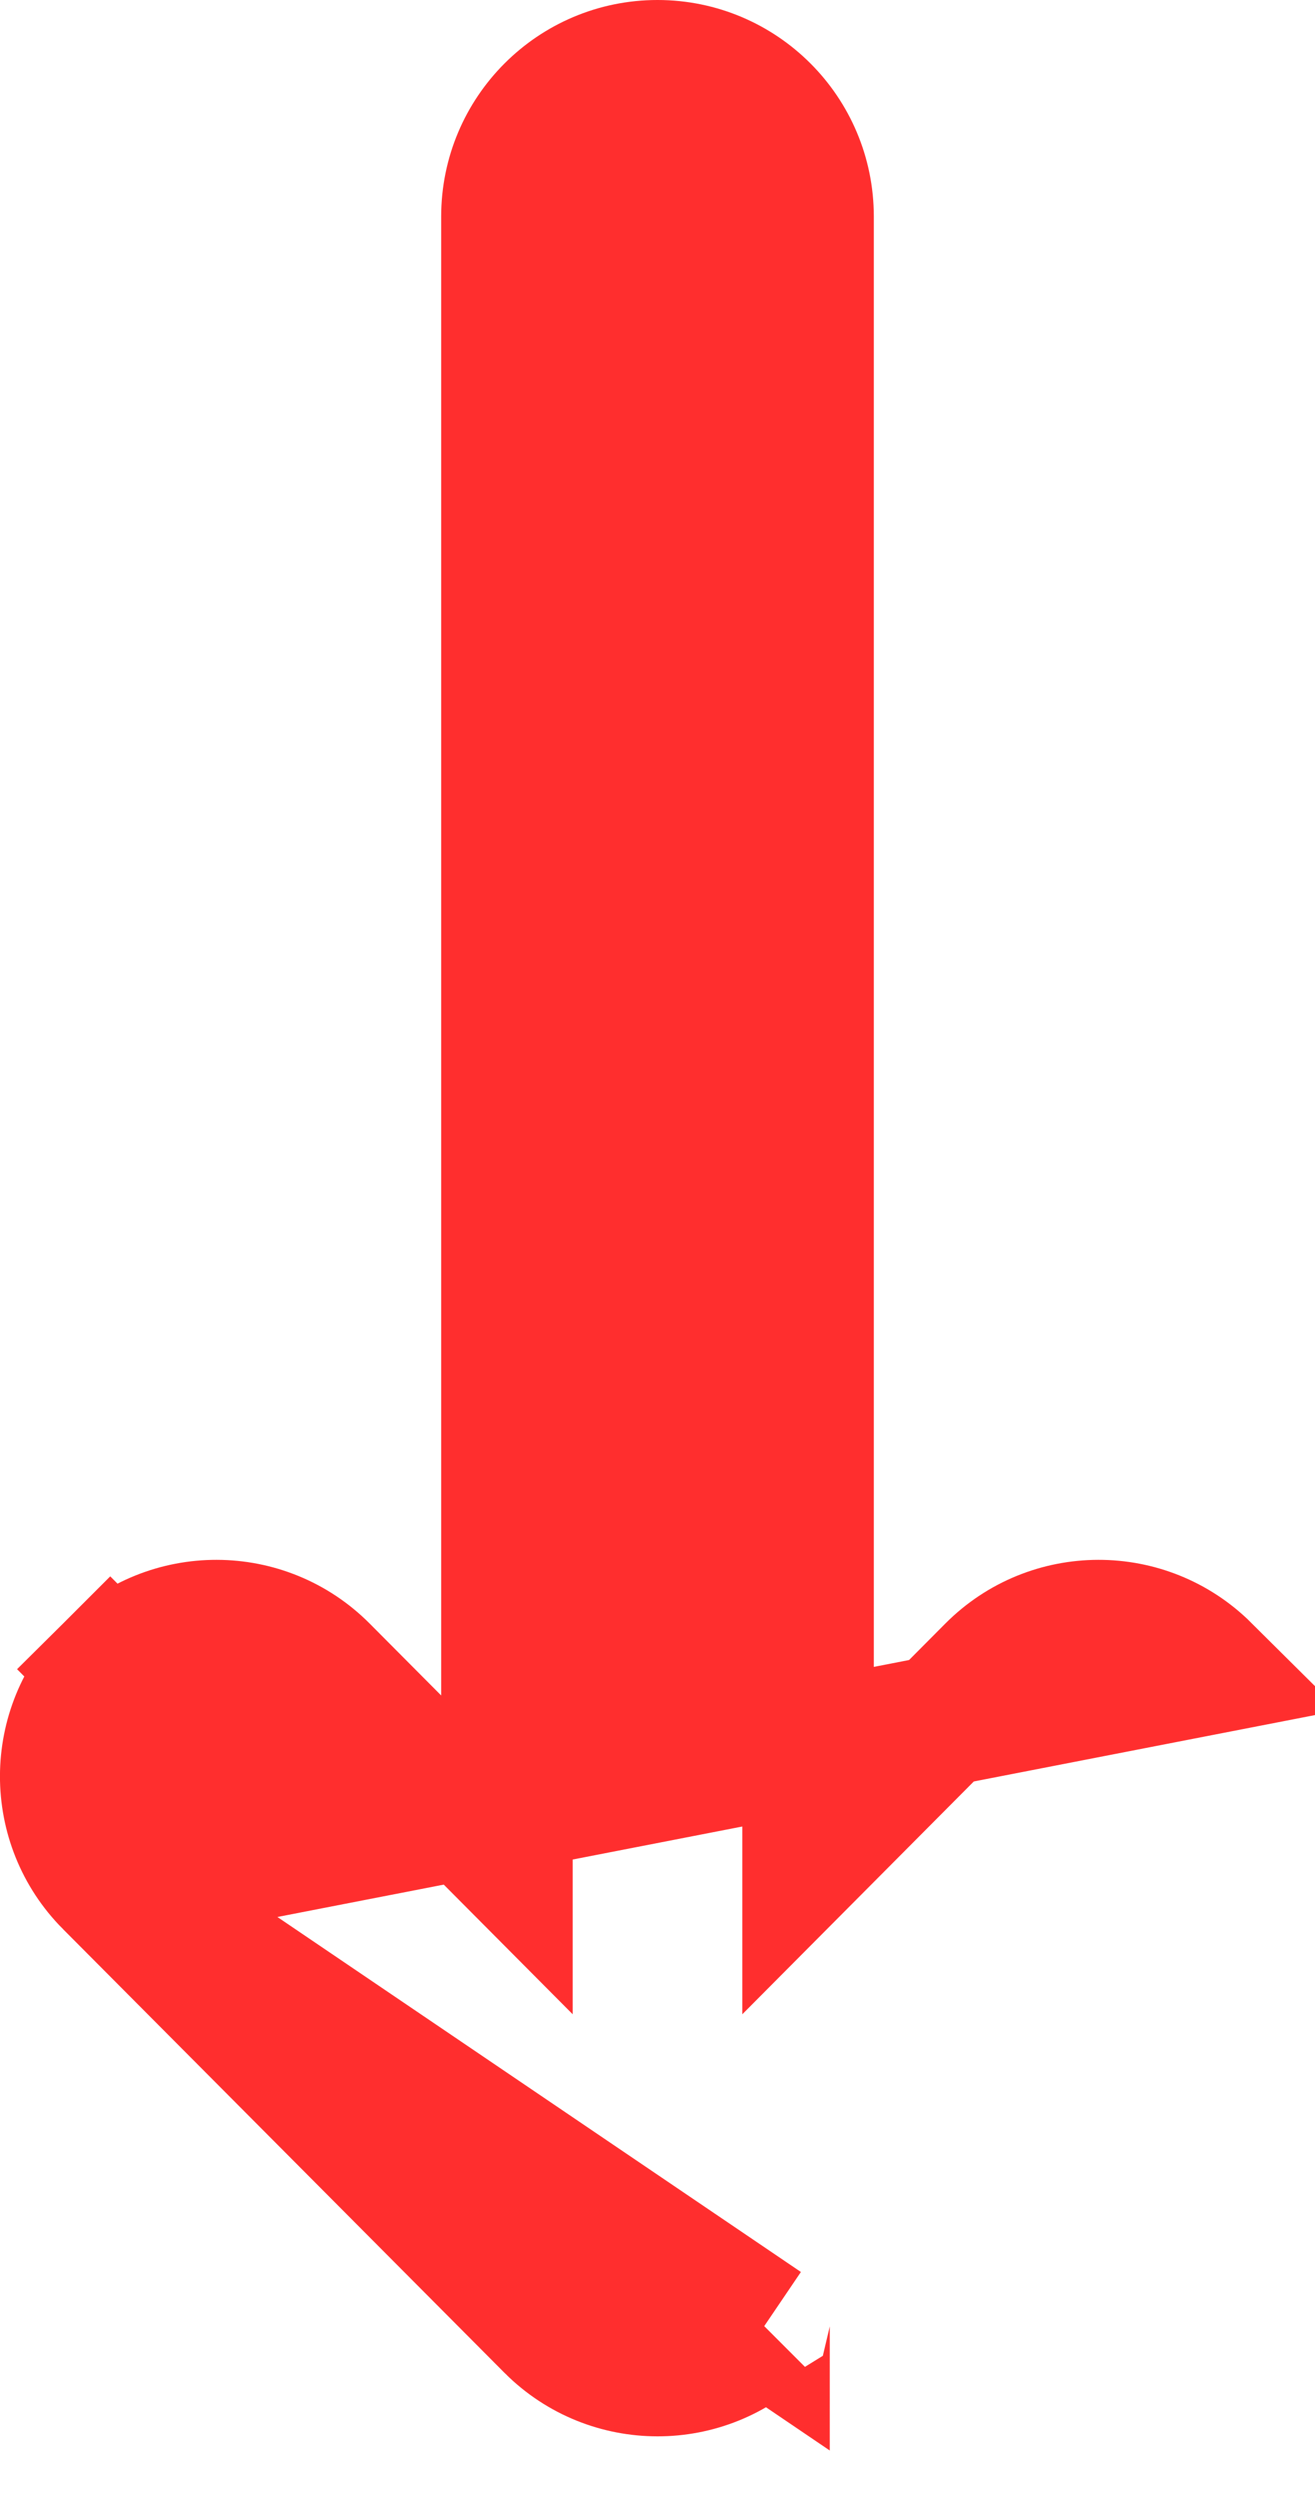 <svg width="10" height="19" viewBox="0 0 10 19" fill="none" xmlns="http://www.w3.org/2000/svg">
<path d="M0.833 14.308L0.833 14.308L4.187 17.677C4.189 17.68 4.192 17.682 4.194 17.684C4.639 18.126 5.36 18.128 5.807 17.684C5.808 17.683 5.809 17.682 5.81 17.681L5.811 17.68M0.833 14.308L5.81 17.681C5.81 17.681 5.81 17.68 5.811 17.68M0.833 14.308C0.387 13.86 0.389 13.135 0.837 12.688L1.188 13.041L0.837 12.688C1.286 12.242 2.011 12.244 2.457 12.692L2.457 12.692L3.855 14.097L3.855 1.645C3.855 1.013 4.368 0.5 5 0.5C5.632 0.5 6.145 1.013 6.145 1.645L6.145 14.097L7.543 12.692L7.543 12.692C7.989 12.244 8.714 12.242 9.163 12.688L0.833 14.308ZM5.811 17.68L5.812 17.679L5.811 17.68ZM4.214 17.703C4.214 17.703 4.214 17.703 4.214 17.703C4.214 17.703 4.214 17.703 4.213 17.703L4.214 17.703Z" fill="#FF2E2E" stroke="#FF2E2E"/>
</svg>
